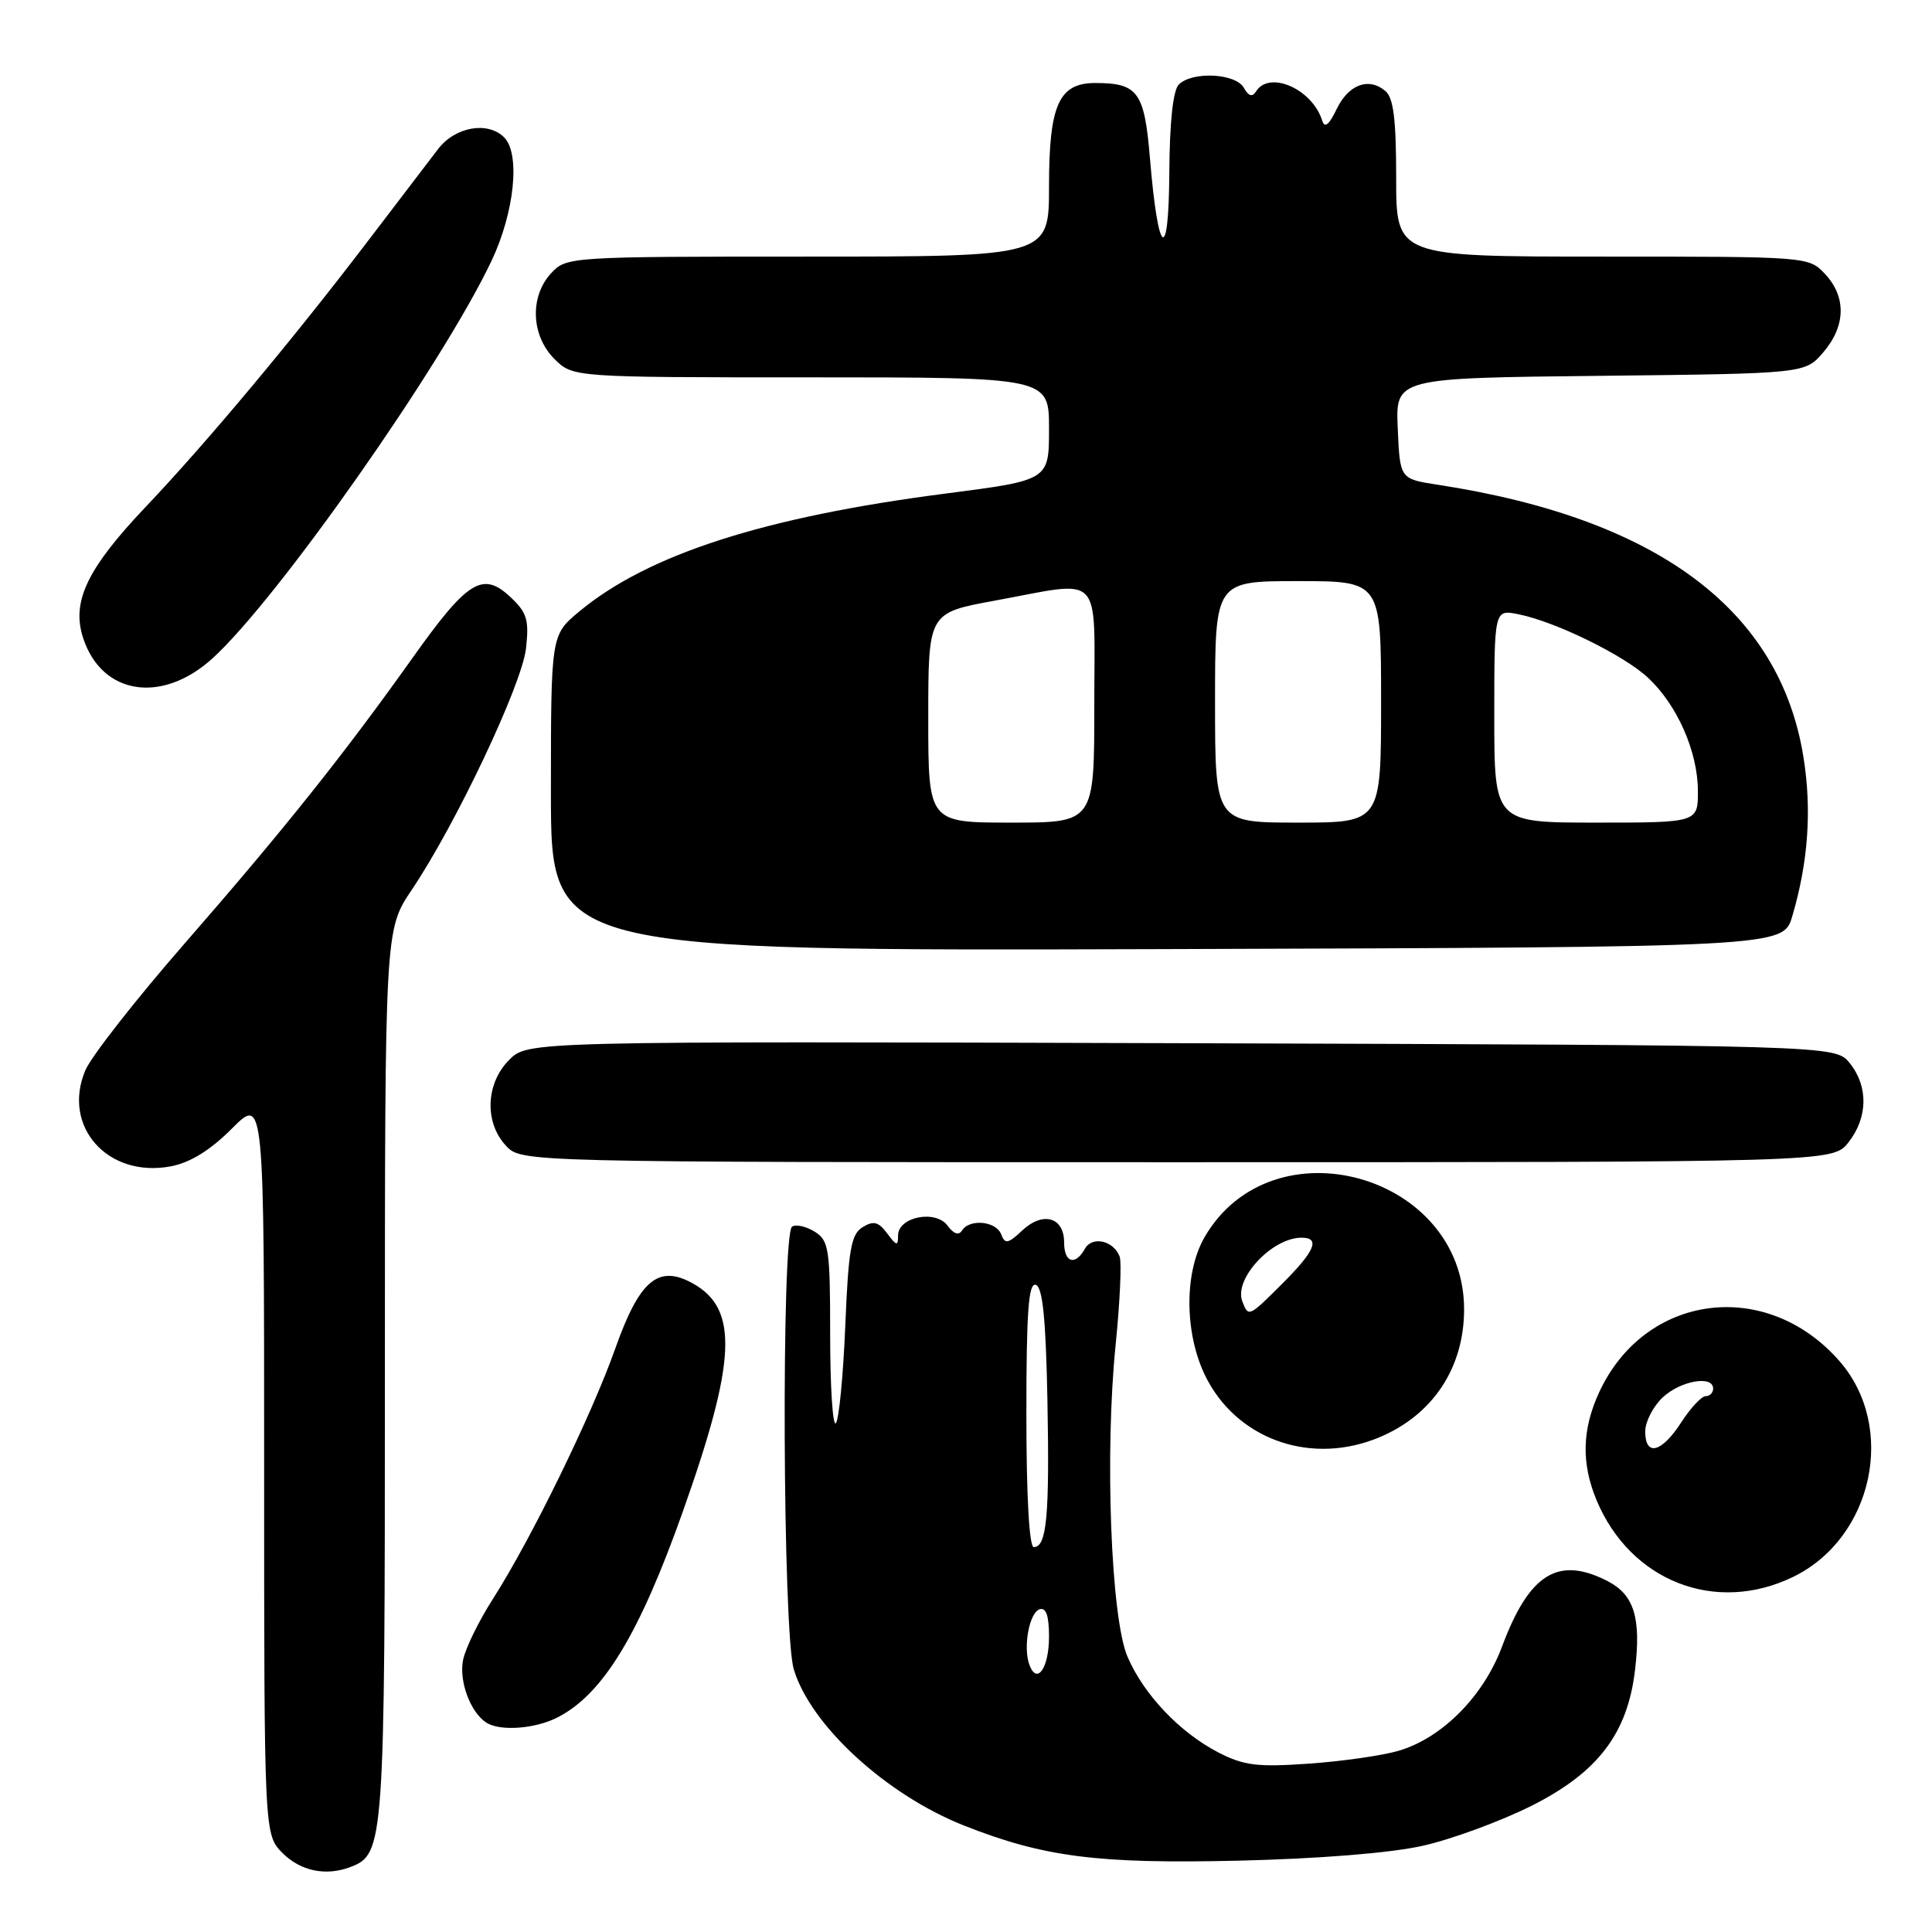 <?xml version="1.0" encoding="UTF-8" standalone="no"?>
<!DOCTYPE svg PUBLIC "-//W3C//DTD SVG 1.1//EN" "http://www.w3.org/Graphics/SVG/1.1/DTD/svg11.dtd" >
<svg xmlns="http://www.w3.org/2000/svg" xmlns:xlink="http://www.w3.org/1999/xlink" version="1.1" viewBox="0 0 256 256">
 <g >
 <path fill="currentColor"
d=" M 46.46 247.38 C 50.91 245.67 51.00 244.44 51.00 182.15 C 51.00 123.20 51.00 123.20 54.55 117.92 C 60.40 109.24 69.17 90.70 69.70 85.91 C 70.12 82.12 69.83 81.16 67.61 79.09 C 63.95 75.67 61.95 76.92 54.64 87.21 C 45.49 100.07 37.57 109.99 24.48 125.00 C 18.00 132.43 12.07 140.00 11.30 141.84 C 8.18 149.27 14.27 156.11 22.61 154.55 C 25.20 154.06 27.82 152.45 30.72 149.55 C 35.00 145.26 35.00 145.26 35.00 194.18 C 35.00 243.09 35.00 243.09 37.45 245.55 C 39.85 247.94 43.20 248.63 46.46 247.38 Z  M 188.50 244.58 C 192.35 243.72 198.86 241.32 202.97 239.26 C 211.74 234.84 215.66 229.70 216.65 221.28 C 217.47 214.37 216.53 211.33 213.04 209.52 C 206.48 206.13 202.64 208.50 199.03 218.17 C 196.57 224.77 191.09 230.29 185.32 231.99 C 183.22 232.61 177.88 233.38 173.46 233.69 C 166.61 234.17 164.83 233.95 161.46 232.22 C 156.33 229.57 151.54 224.53 149.39 219.50 C 147.20 214.35 146.37 192.55 147.83 178.17 C 148.40 172.49 148.64 167.23 148.36 166.50 C 147.55 164.38 144.73 163.74 143.76 165.46 C 142.47 167.77 141.00 167.32 141.00 164.61 C 141.00 161.28 138.19 160.48 135.47 163.03 C 133.57 164.81 133.17 164.89 132.66 163.55 C 131.98 161.79 128.45 161.46 127.46 163.06 C 127.05 163.73 126.35 163.50 125.56 162.41 C 123.97 160.25 119.00 161.23 119.00 163.71 C 119.00 165.15 118.80 165.11 117.56 163.44 C 116.41 161.89 115.75 161.72 114.31 162.60 C 112.77 163.54 112.42 165.54 112.00 175.78 C 111.72 182.41 111.16 188.18 110.75 188.59 C 110.34 189.00 110.00 183.74 110.00 176.91 C 110.00 165.48 109.84 164.38 107.96 163.21 C 106.84 162.51 105.49 162.20 104.96 162.53 C 103.52 163.42 103.71 216.31 105.18 221.19 C 107.41 228.63 117.46 237.85 127.80 241.92 C 138.31 246.07 145.48 246.98 164.00 246.55 C 174.74 246.30 184.21 245.54 188.50 244.58 Z  M 73.93 227.54 C 79.93 224.44 84.73 216.51 90.50 200.23 C 97.57 180.30 97.87 173.46 91.84 170.08 C 87.25 167.51 84.76 169.58 81.54 178.65 C 78.39 187.56 70.40 203.90 65.33 211.84 C 63.45 214.77 61.66 218.43 61.36 219.96 C 60.80 222.74 62.31 226.84 64.40 228.23 C 66.21 229.44 70.91 229.10 73.93 227.54 Z  M 237.57 208.96 C 248.21 203.81 251.38 189.05 243.71 180.32 C 234.02 169.28 217.94 171.39 211.89 184.50 C 209.62 189.42 209.52 193.90 211.55 198.78 C 216.04 209.52 227.31 213.93 237.57 208.96 Z  M 182.75 190.46 C 189.86 187.49 194.00 181.25 194.00 173.49 C 194.00 155.59 168.62 148.49 159.64 163.88 C 156.76 168.81 156.96 177.39 160.09 183.05 C 164.46 190.98 174.03 194.11 182.75 190.46 Z  M 244.93 151.37 C 247.52 148.07 247.58 143.94 245.09 140.86 C 243.18 138.50 243.18 138.50 156.56 138.23 C 69.94 137.97 69.94 137.97 67.47 140.44 C 64.36 143.55 64.16 148.73 67.04 151.81 C 69.08 154.00 69.08 154.00 155.97 154.00 C 242.85 154.00 242.85 154.00 244.93 151.37 Z  M 237.49 121.39 C 239.60 114.25 240.09 107.32 238.97 100.34 C 235.85 80.79 219.60 68.69 190.50 64.23 C 185.50 63.46 185.50 63.46 185.21 56.78 C 184.91 50.09 184.91 50.09 212.04 49.80 C 239.18 49.50 239.18 49.50 241.59 46.69 C 244.58 43.21 244.67 39.34 241.83 36.31 C 239.66 34.00 239.60 34.00 212.33 34.00 C 185.00 34.00 185.00 34.00 185.00 23.62 C 185.00 15.77 184.65 12.95 183.55 12.04 C 181.32 10.19 178.67 11.21 177.09 14.50 C 176.10 16.56 175.52 17.02 175.20 15.99 C 173.90 11.79 168.18 9.28 166.42 12.13 C 165.94 12.90 165.43 12.74 164.81 11.63 C 163.74 9.71 157.98 9.42 156.20 11.20 C 155.43 11.97 154.98 16.16 154.94 22.95 C 154.86 35.11 153.46 34.01 152.37 20.93 C 151.64 12.18 150.78 11.00 145.12 11.00 C 140.30 11.00 139.00 13.91 139.00 24.72 C 139.00 34.00 139.00 34.00 107.04 34.00 C 75.45 34.00 75.05 34.03 73.04 36.19 C 70.17 39.27 70.36 44.45 73.45 47.55 C 75.91 50.00 75.91 50.00 107.45 50.00 C 139.00 50.00 139.00 50.00 139.00 56.81 C 139.00 63.63 139.00 63.63 125.29 65.40 C 101.27 68.50 85.86 73.46 76.75 81.03 C 73.00 84.15 73.00 84.15 73.00 105.08 C 73.00 126.01 73.00 126.01 154.64 125.76 C 236.28 125.50 236.28 125.50 237.49 121.39 Z  M 28.11 87.28 C 36.72 79.50 58.64 48.28 65.14 34.54 C 68.18 28.11 68.97 20.37 66.80 18.20 C 64.63 16.03 60.30 16.80 58.05 19.75 C 56.90 21.26 52.52 27.00 48.32 32.50 C 38.49 45.37 27.30 58.74 19.30 67.17 C 11.52 75.37 9.43 79.75 11.03 84.58 C 13.50 92.07 21.42 93.32 28.11 87.28 Z  M 136.42 220.65 C 135.53 218.34 136.37 213.70 137.75 213.24 C 138.61 212.96 139.00 214.09 139.00 216.86 C 139.00 220.99 137.43 223.29 136.42 220.65 Z  M 136.00 187.42 C 136.00 173.80 136.28 169.93 137.25 170.25 C 138.16 170.55 138.58 174.75 138.79 185.58 C 139.08 200.88 138.70 205.00 136.98 205.00 C 136.38 205.00 136.00 198.24 136.00 187.42 Z  M 218.00 189.67 C 218.00 188.40 219.04 186.37 220.31 185.17 C 222.68 182.95 227.00 182.19 227.00 184.00 C 227.00 184.55 226.55 185.00 226.01 185.00 C 225.46 185.00 224.00 186.57 222.76 188.49 C 220.16 192.51 218.00 193.04 218.00 189.67 Z  M 164.61 172.43 C 163.47 169.45 168.55 164.00 172.46 164.00 C 174.97 164.00 174.25 165.75 170.00 170.00 C 165.45 174.55 165.43 174.56 164.61 172.43 Z  M 123.00 95.10 C 123.00 81.21 123.00 81.21 131.75 79.60 C 146.37 76.92 145.00 75.48 145.00 93.50 C 145.00 109.00 145.00 109.00 134.00 109.00 C 123.00 109.00 123.00 109.00 123.00 95.10 Z  M 161.00 93.00 C 161.00 77.00 161.00 77.00 172.00 77.00 C 183.00 77.00 183.00 77.00 183.00 93.00 C 183.00 109.00 183.00 109.00 172.00 109.00 C 161.00 109.00 161.00 109.00 161.00 93.00 Z  M 198.00 94.88 C 198.00 80.75 198.00 80.75 201.19 81.39 C 206.11 82.37 215.18 86.82 218.38 89.81 C 222.24 93.42 224.95 99.57 224.98 104.75 C 225.00 109.00 225.00 109.00 211.50 109.00 C 198.00 109.00 198.00 109.00 198.00 94.88 Z "/>
</g>
</svg>